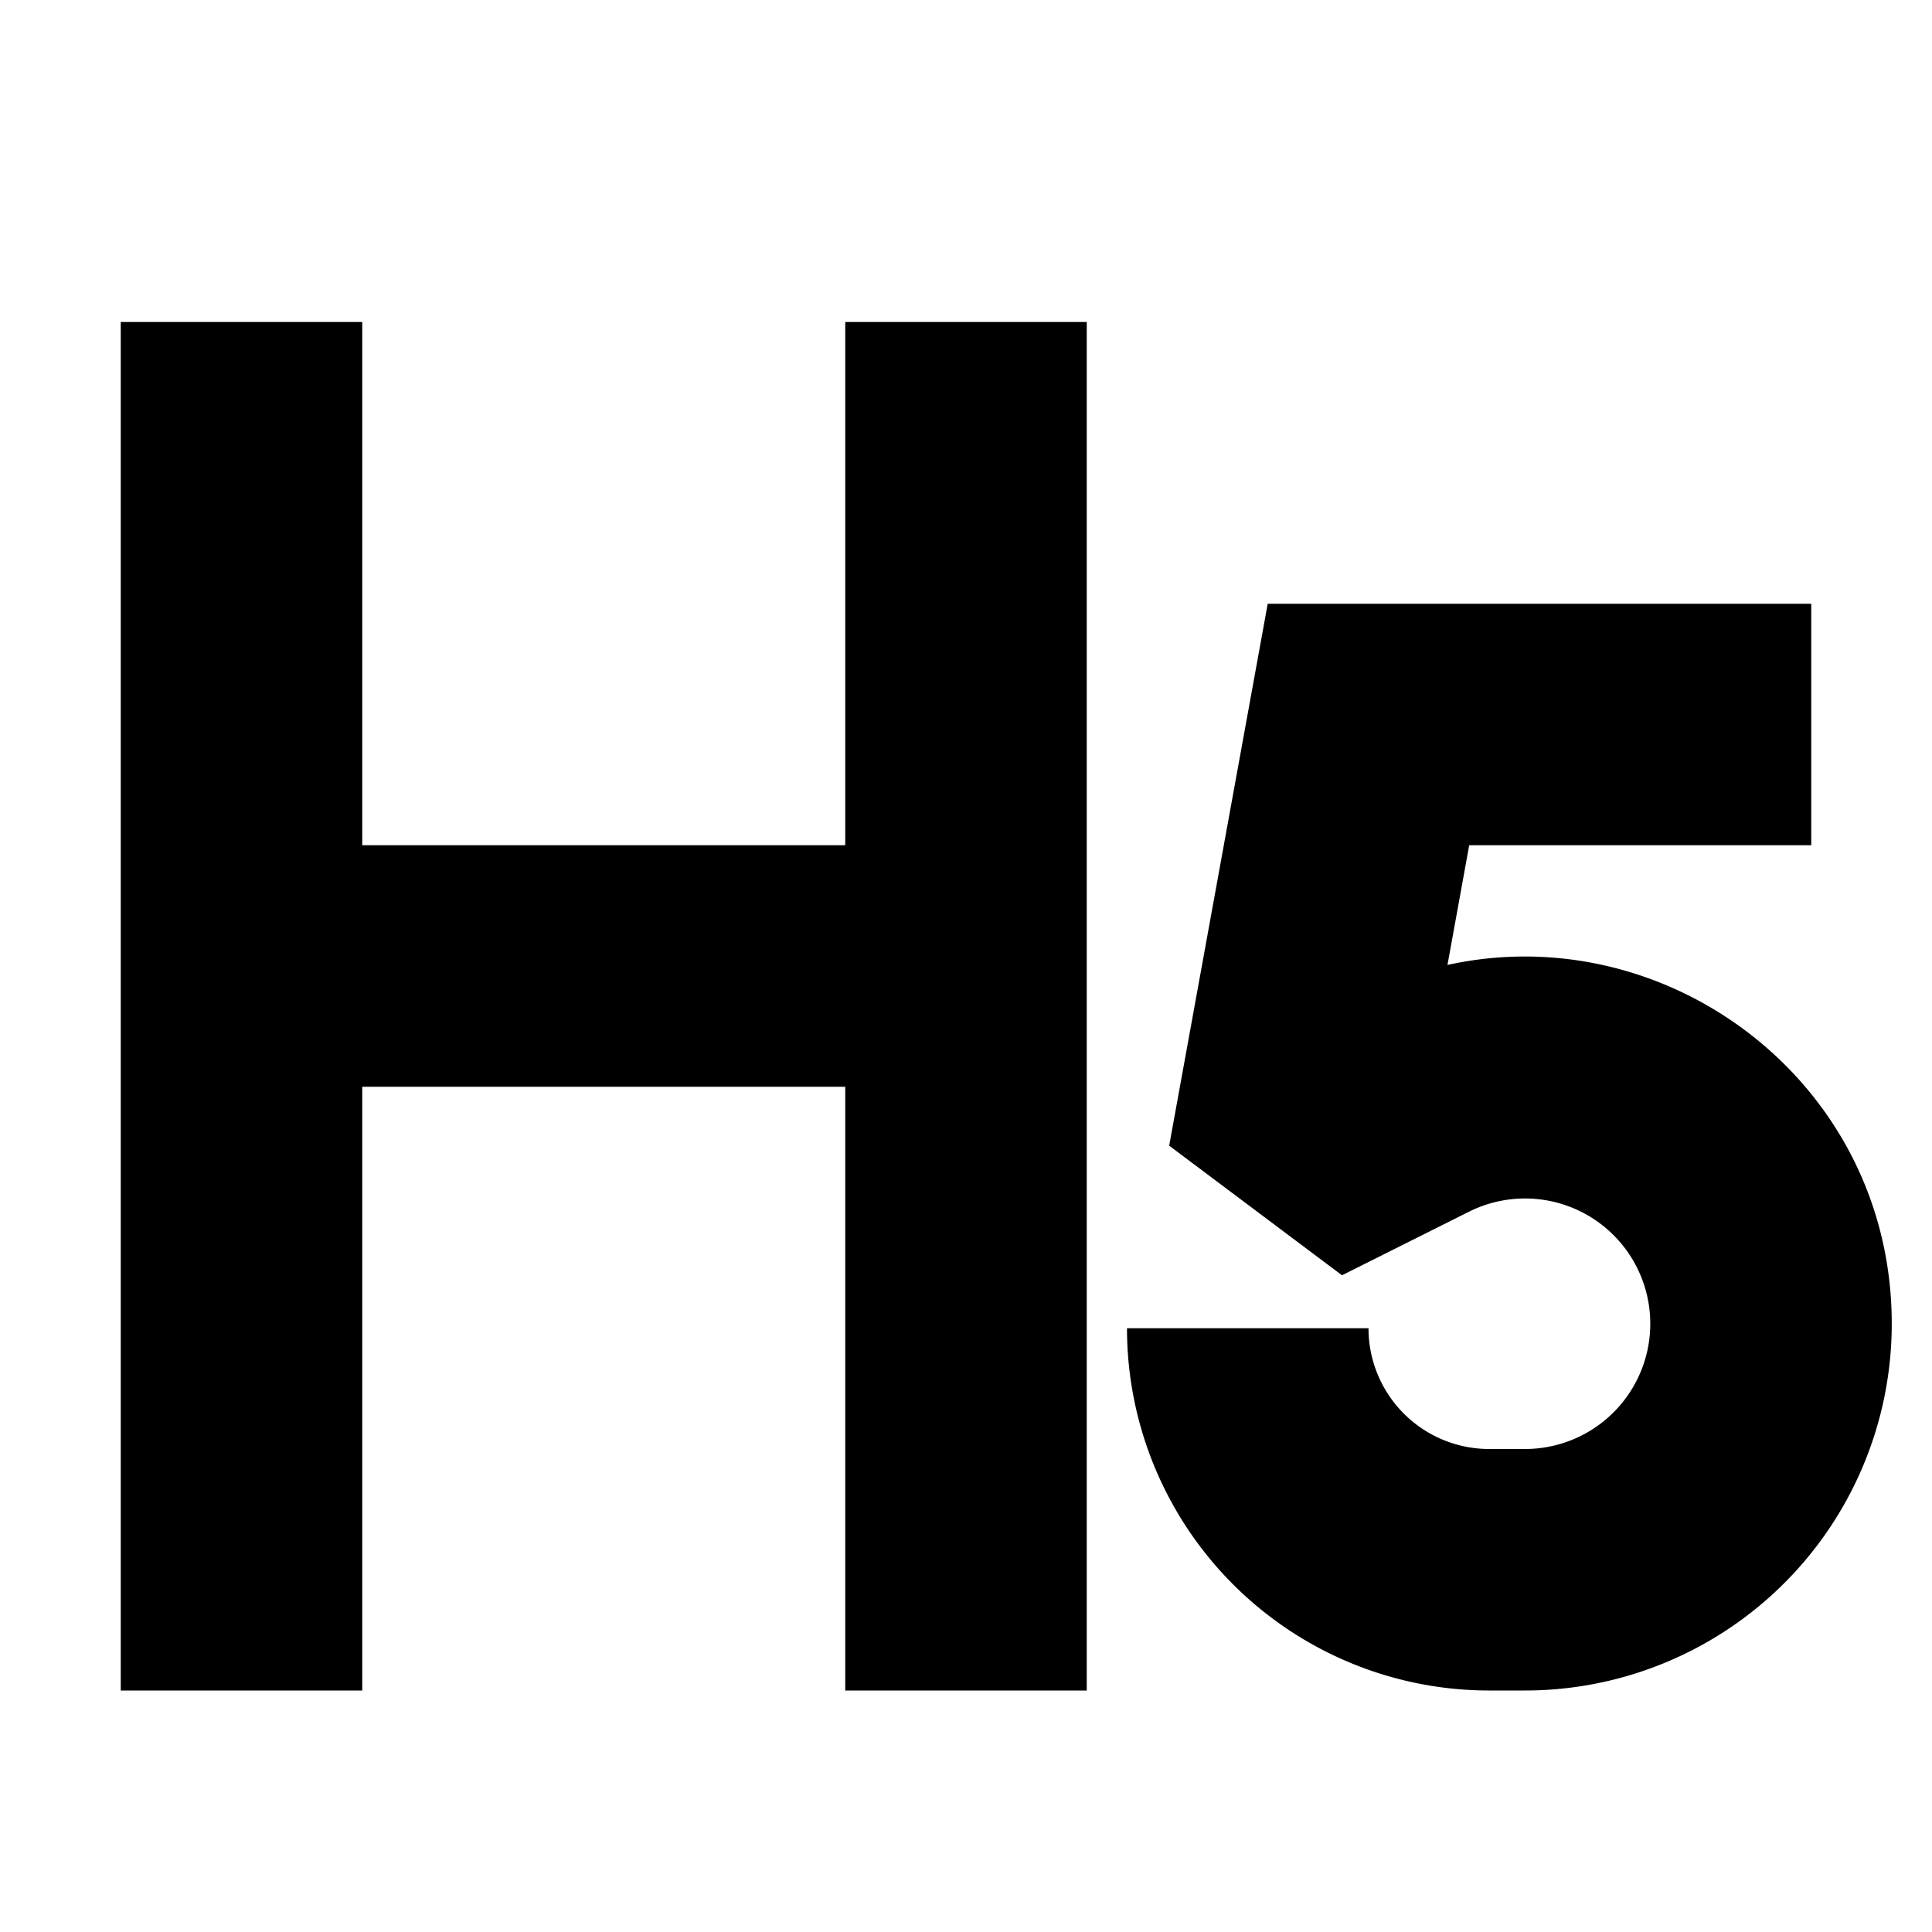 <svg xmlns="http://www.w3.org/2000/svg" width="24" height="24" fill="none">
  <path
    fill="currentColor"
    d="M1.5 4v17h3v-7.5h6V21h3V4h-3v6.5h-6V4zm21 3.5h-6.752l-1.224 6.732 2.147 1.61 1.578-.79A1.556 1.556 0 1 1 18.944 18H18.5a1.5 1.5 0 0 1-1.5-1.5h-3a4.5 4.5 0 0 0 4.5 4.5h.444a4.556 4.556 0 0 0 4.556-4.556c0-2.992-2.782-5.06-5.519-4.457l.27-1.487H22.5z"
  />
</svg>
